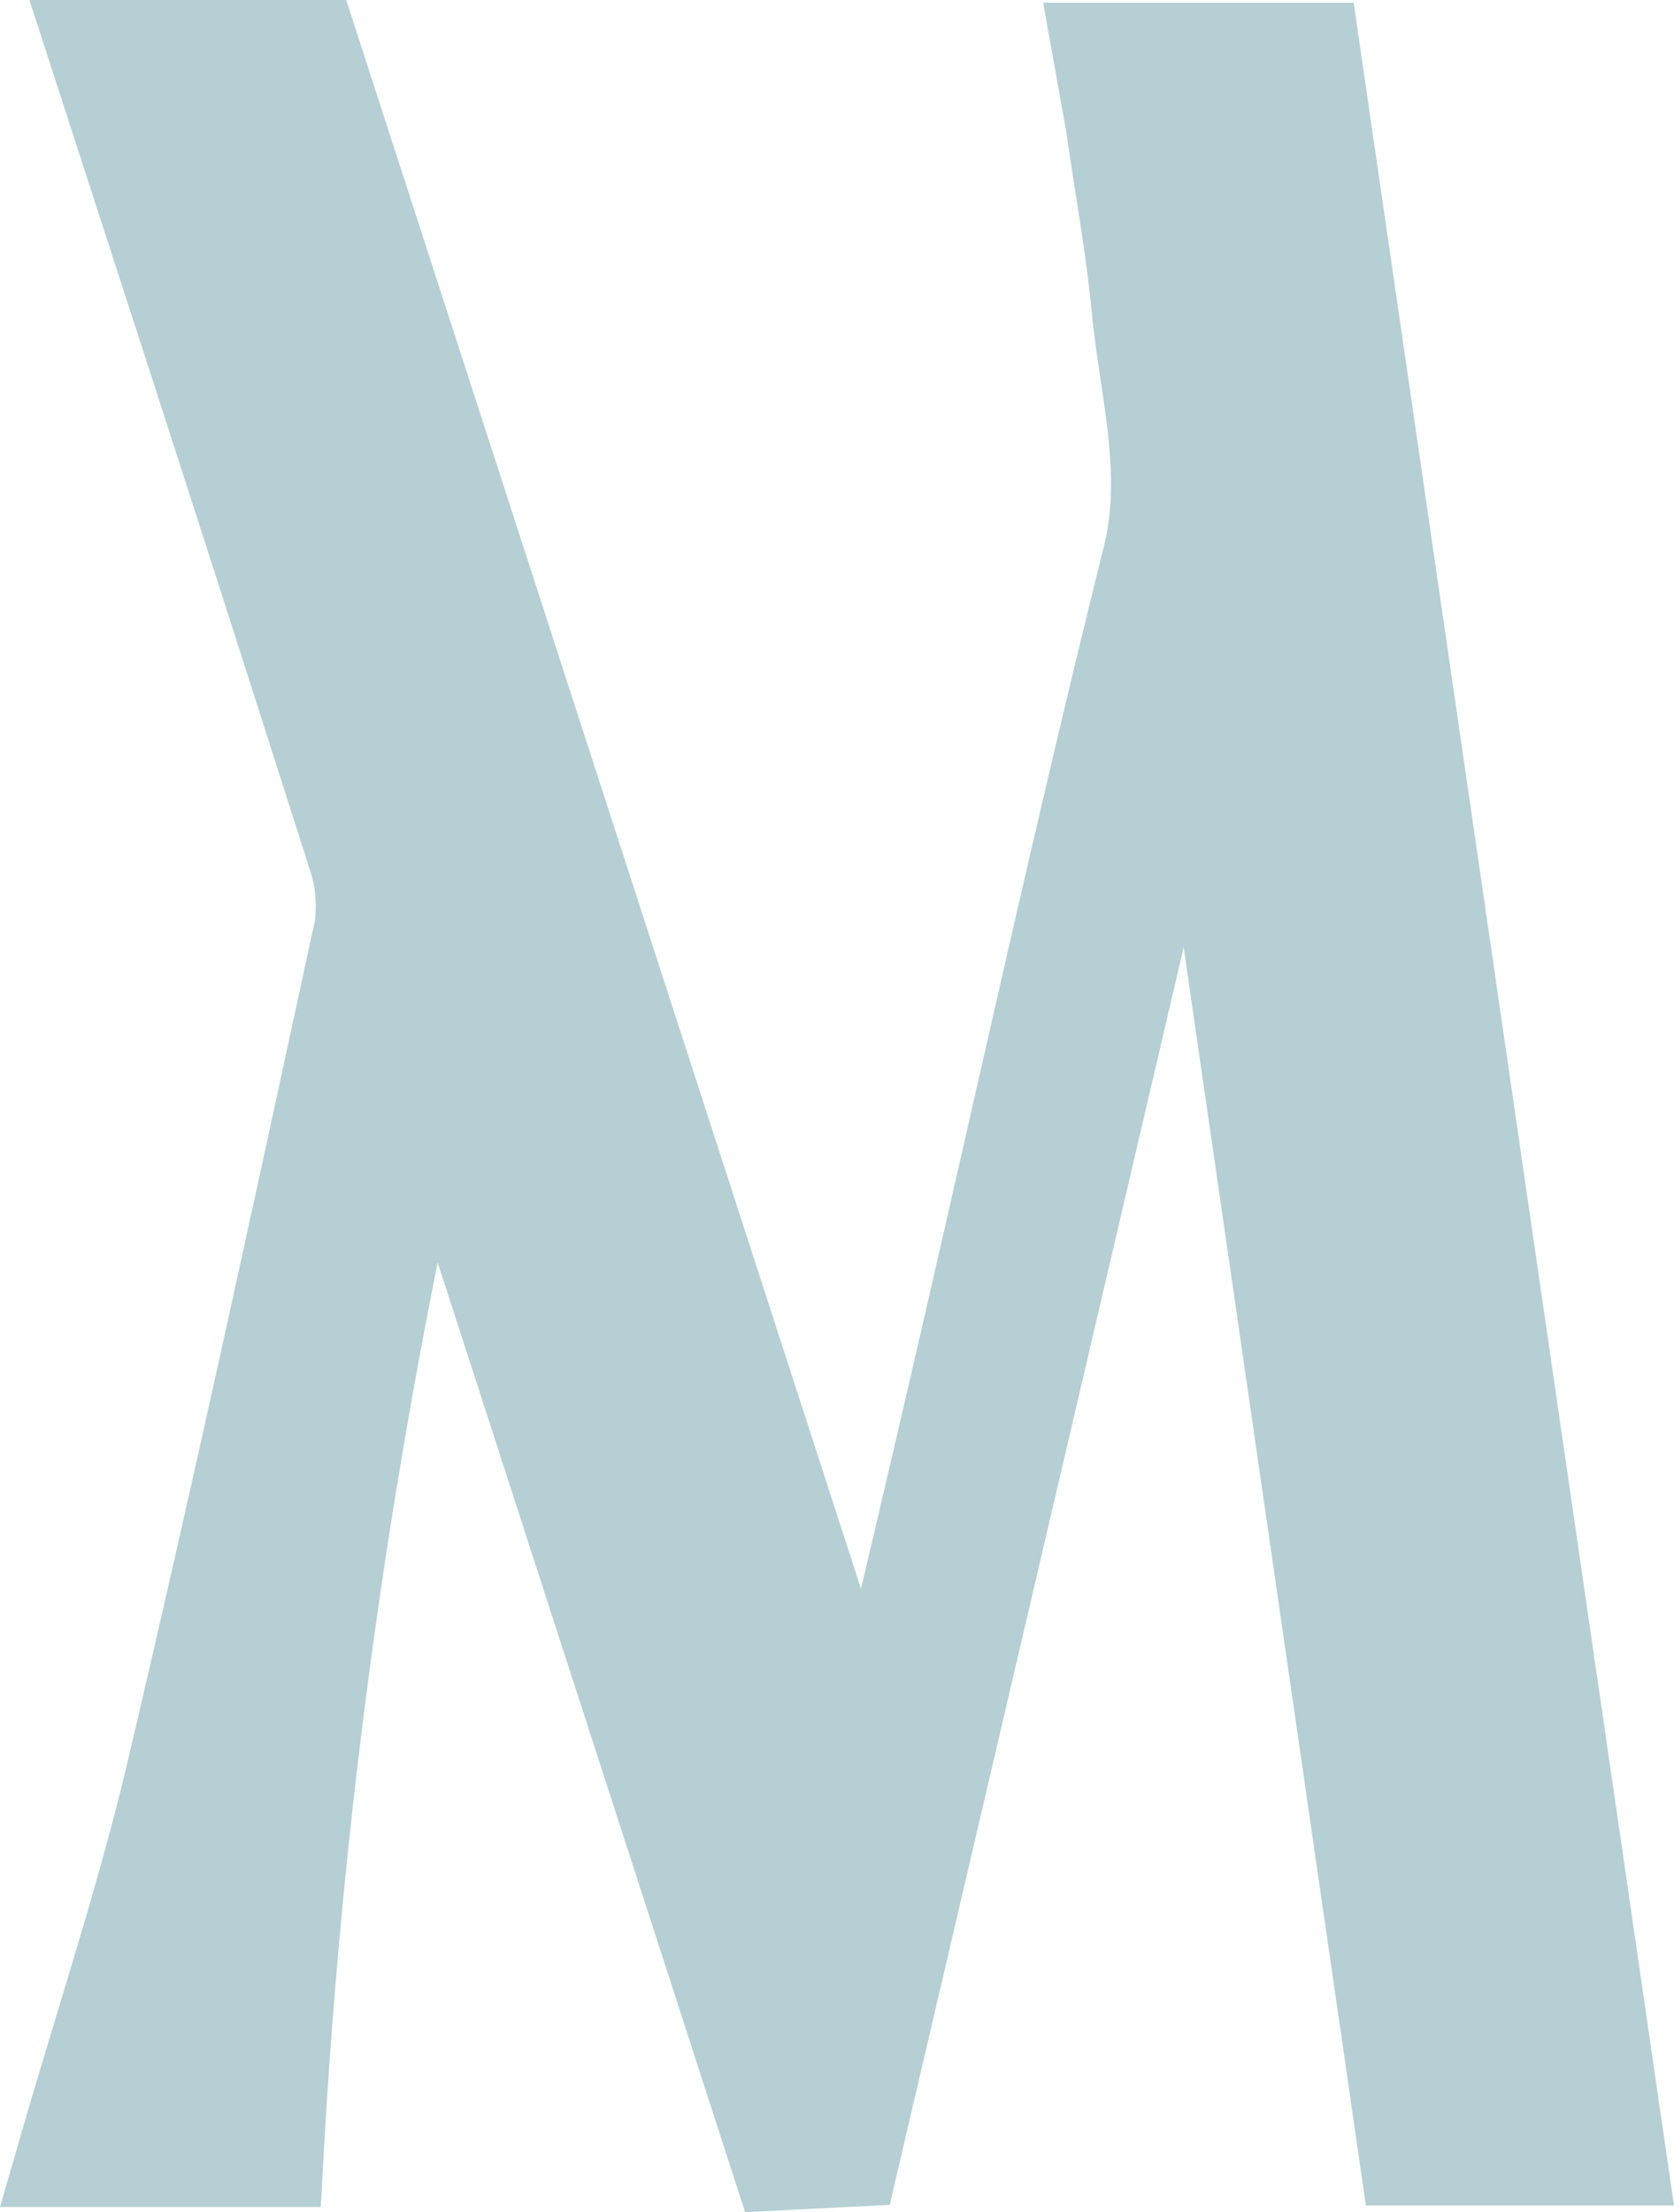 <svg xmlns="http://www.w3.org/2000/svg" width="208" height="274.737" viewBox="0 0 208 274.737">
  <path id="M_Watermark" data-name="M Watermark" d="M478.184,252.791H439.6l2.865,15.974c.363,2.538.75,5,1.125,7.422.809,5.211,1.578,10.135,2.049,15.016.273,2.831.688,5.635,1.1,8.438,1.07,7.187,2.08,13.972.388,20.781-5.831,23.377-11.254,47.237-16.508,70.305q-3.358,14.768-6.752,29.525-3.418,14.772-6.9,29.526L353.005,252.454H313.642l14.788,45.6q10.067,31.1,20,62.257a14.192,14.192,0,0,1,.657,6.615l-.583,2.68c-7.211,33.309-14.667,67.753-22.619,101.46-2.514,10.664-5.646,21.007-8.96,31.958-1.5,4.949-3,9.913-4.443,14.914l-2.492,8.618h39.859l.347-6.383a786.867,786.867,0,0,1,14.174-110.916l38.2,117.939,17.968-.9,36.523-156.184,22.644,156.261h38.281Z" transform="translate(-309.987 -252.454)" fill="#2c7683" opacity="0.35" style="mix-blend-mode: multiply;isolation: isolate"/>
</svg>
